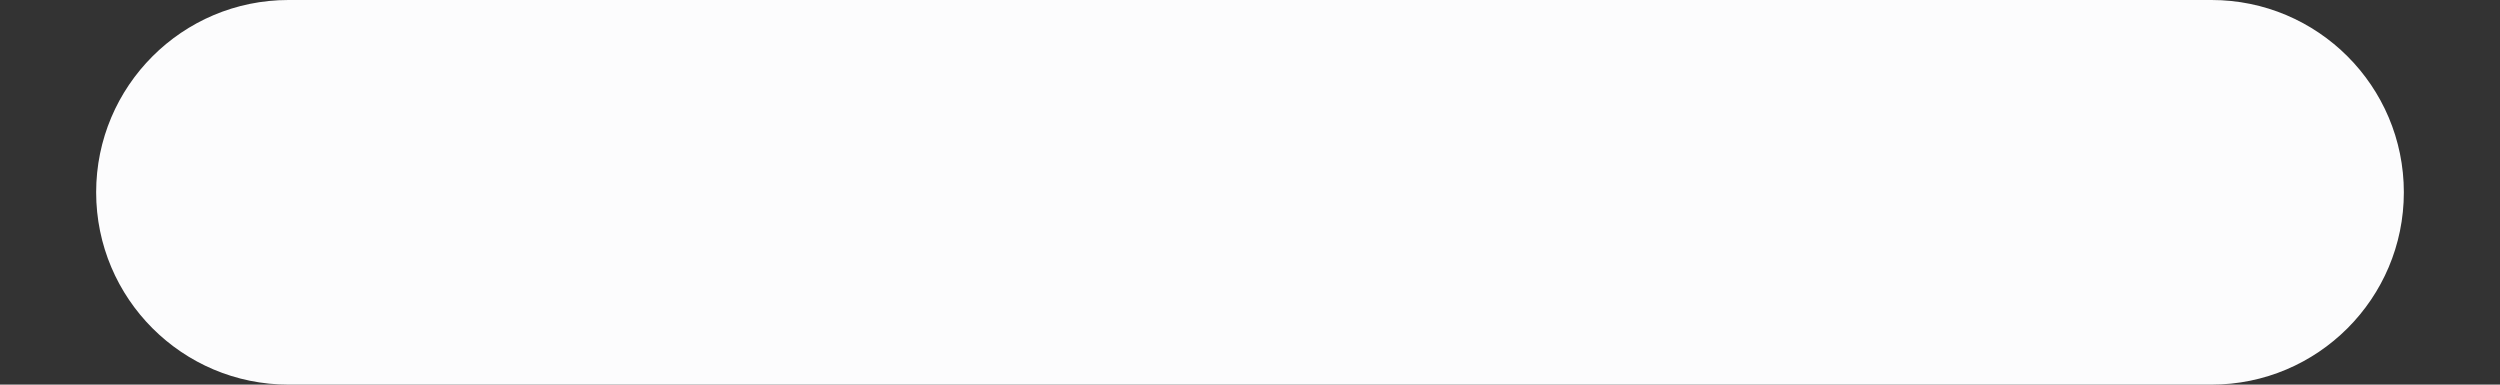 <svg width="13" height="2" viewBox="0 0 13 2" fill="none" xmlns="http://www.w3.org/2000/svg">
<rect x="0" y="0" width="13" height="2" fill="#333333" stroke="none"/>
<path fill-rule="evenodd" clip-rule="evenodd" d="M0.5 1C0.5 0.448 0.948 0 1.5 0H11.5C12.052 0 12.5 0.448 12.5 1C12.5 1.552 12.052 2 11.5 2H1.5C0.948 2 0.5 1.552 0.5 1Z" fill="#FCFCFD"/>
</svg>
